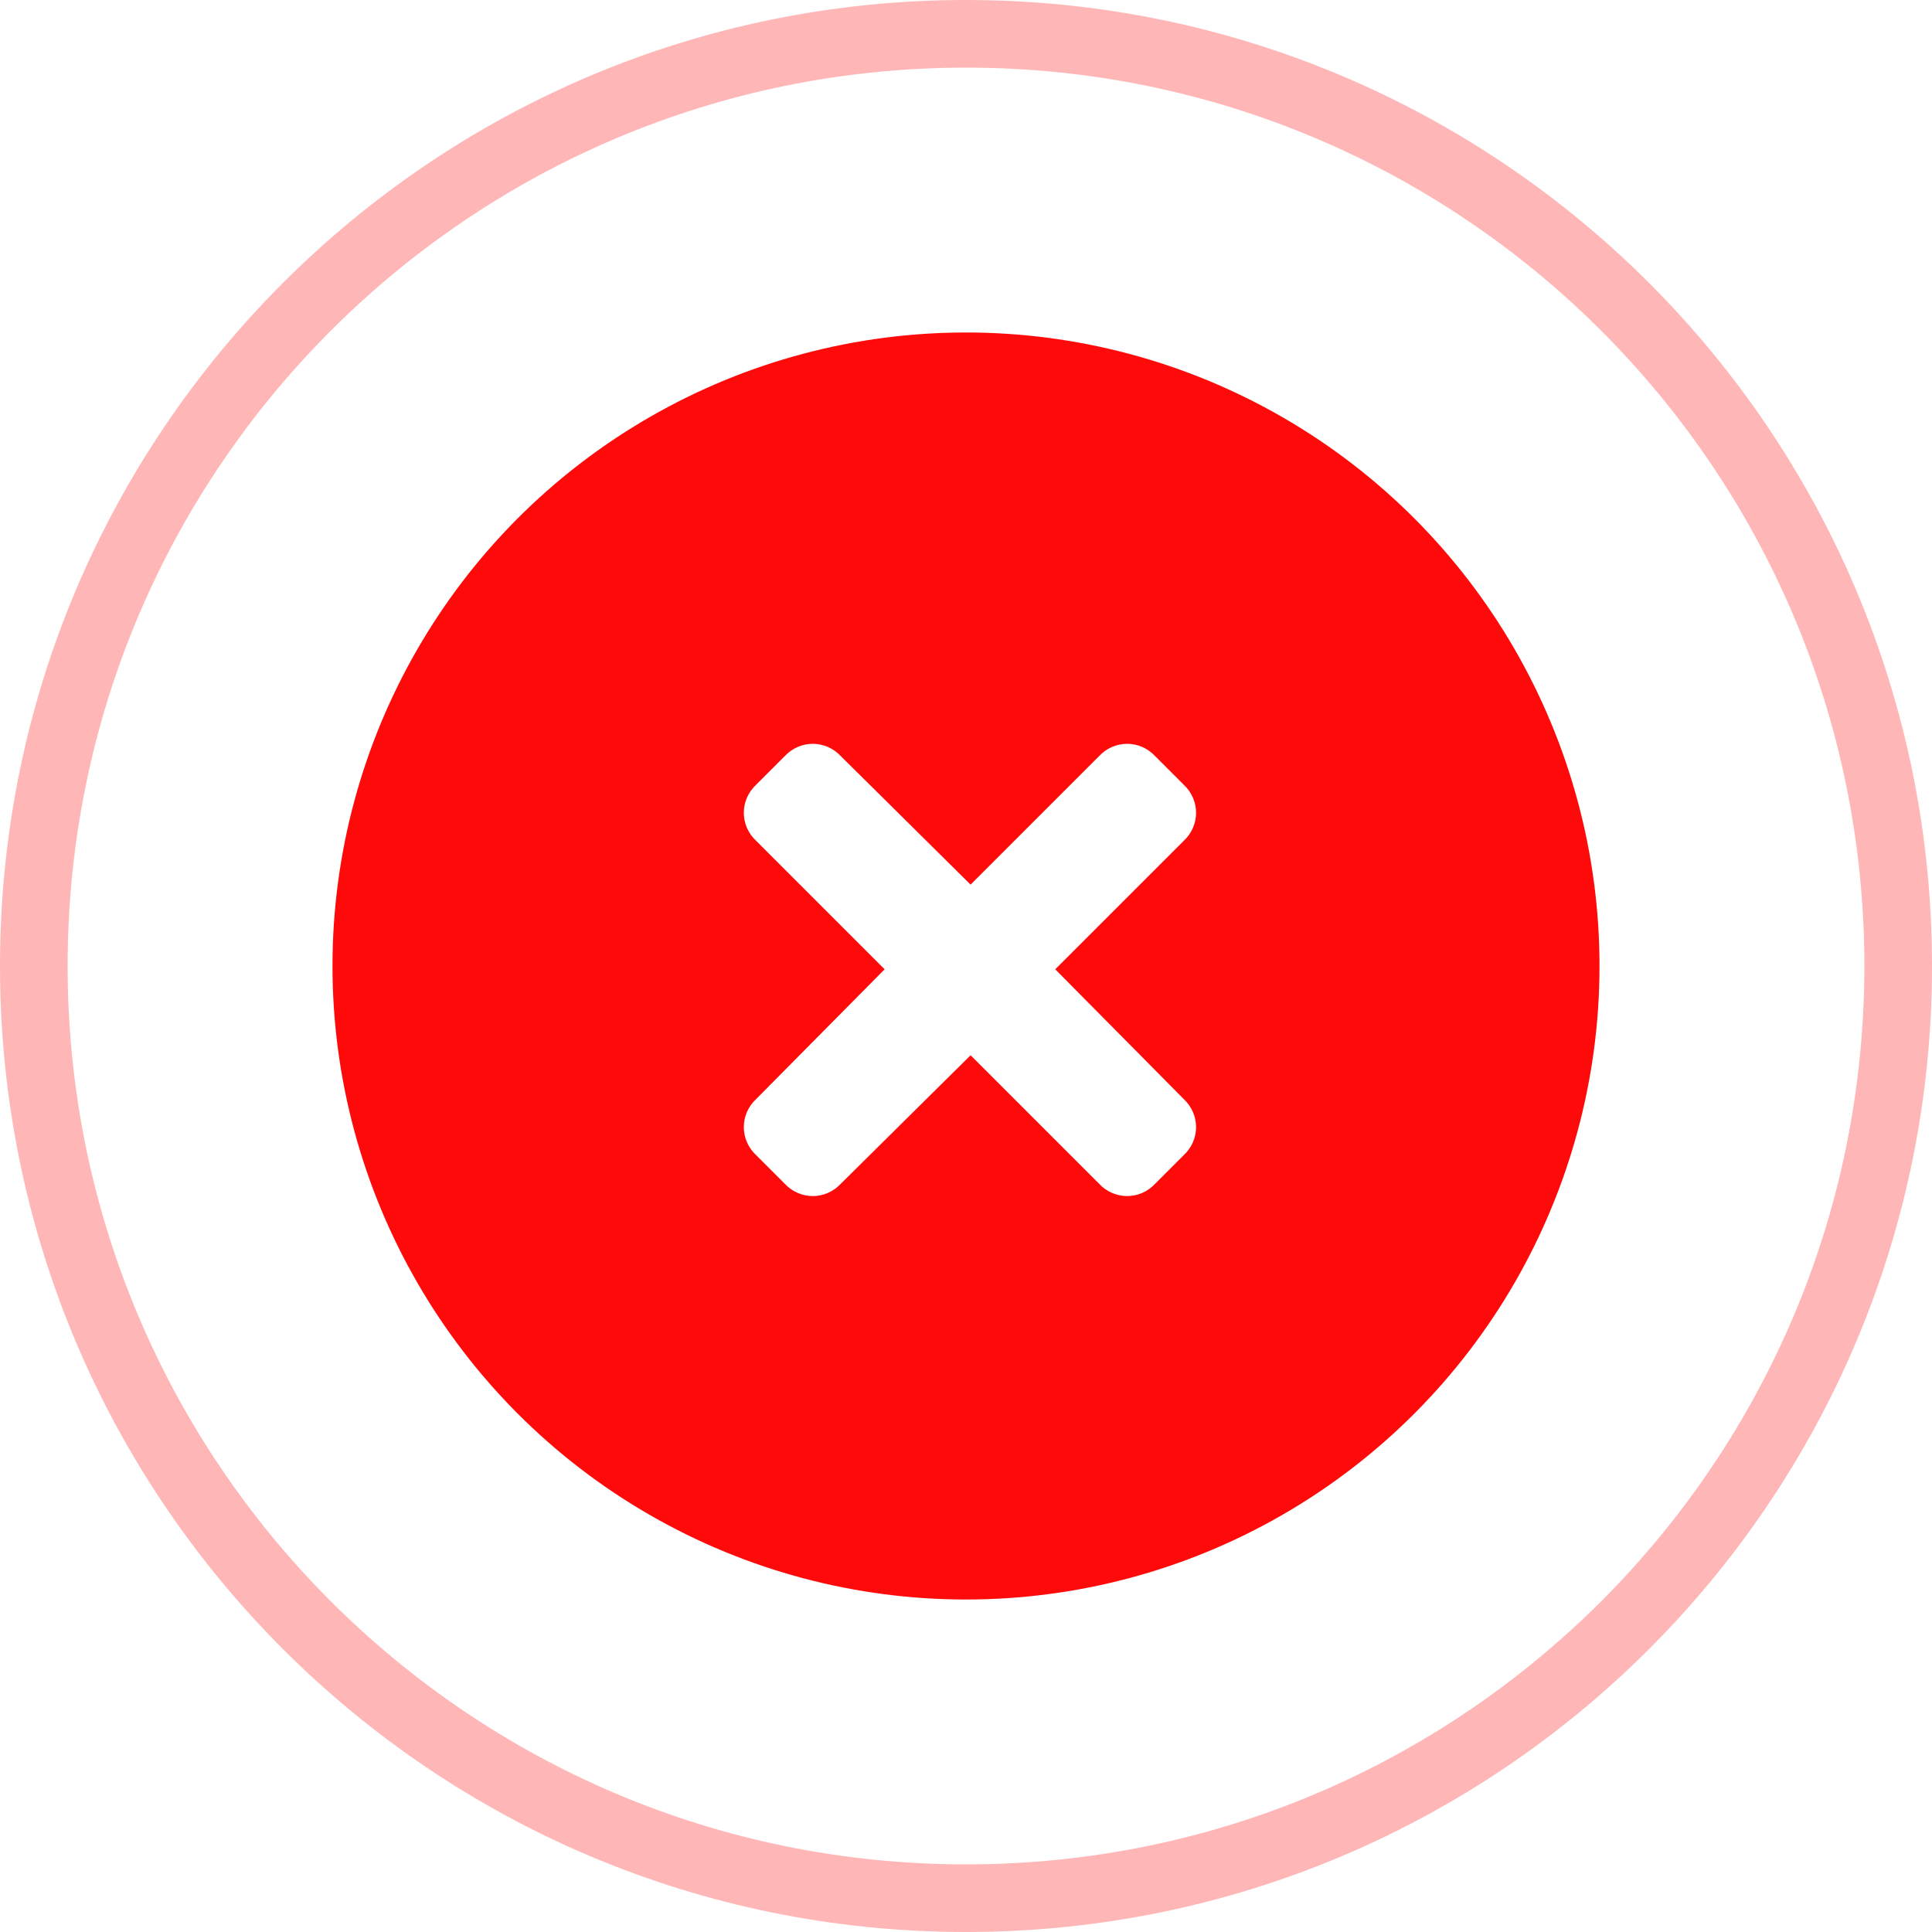 <svg width="200" height="200" viewBox="0 0 200 200" fill="none" xmlns="http://www.w3.org/2000/svg">
<g opacity="0.3" filter="url(#filter0_i)">
<path fill-rule="evenodd" clip-rule="evenodd" d="M100 193C151.362 193 193 151.362 193 100C193 48.638 151.362 7 100 7C48.638 7 7 48.638 7 100C7 151.362 48.638 193 100 193ZM100 200C155.228 200 200 155.228 200 100C200 44.772 155.228 0 100 0C44.772 0 0 44.772 0 100C0 155.228 44.772 200 100 200Z" fill="#FF0A0A"/>
</g>
<circle cx="100" cy="100" r="65.581" fill="#FF0A0A"/>
<path d="M109.24 100.342L122.521 87.061C124.248 85.467 124.248 82.811 122.521 81.217L119.6 78.295C118.006 76.568 115.35 76.568 113.756 78.295L100.475 91.576L87.061 78.295C85.467 76.568 82.811 76.568 81.217 78.295L78.295 81.217C76.568 82.811 76.568 85.467 78.295 87.061L91.576 100.342L78.295 113.756C76.568 115.35 76.568 118.006 78.295 119.6L81.217 122.521C82.811 124.248 85.467 124.248 87.061 122.521L100.475 109.24L113.756 122.521C115.35 124.248 118.006 124.248 119.6 122.521L122.521 119.6C124.248 118.006 124.248 115.35 122.521 113.756L109.24 100.342Z" fill="white"/>
<defs>
<filter id="filter0_i" x="0" y="0" width="200" height="200" filterUnits="userSpaceOnUse" color-interpolation-filters="sRGB">
<feFlood flood-opacity="0" result="BackgroundImageFix"/>
<feBlend mode="normal" in="SourceGraphic" in2="BackgroundImageFix" result="shape"/>
<feColorMatrix in="SourceAlpha" type="matrix" values="0 0 0 0 0 0 0 0 0 0 0 0 0 0 0 0 0 0 127 0" result="hardAlpha"/>
<feOffset/>
<feGaussianBlur stdDeviation="5"/>
<feComposite in2="hardAlpha" operator="arithmetic" k2="-1" k3="1"/>
<feColorMatrix type="matrix" values="0 0 0 0 0 0 0 0 0 0 0 0 0 0 0 0 0 0 0.05 0"/>
<feBlend mode="normal" in2="shape" result="effect1_innerShadow"/>
</filter>
</defs>
</svg>
